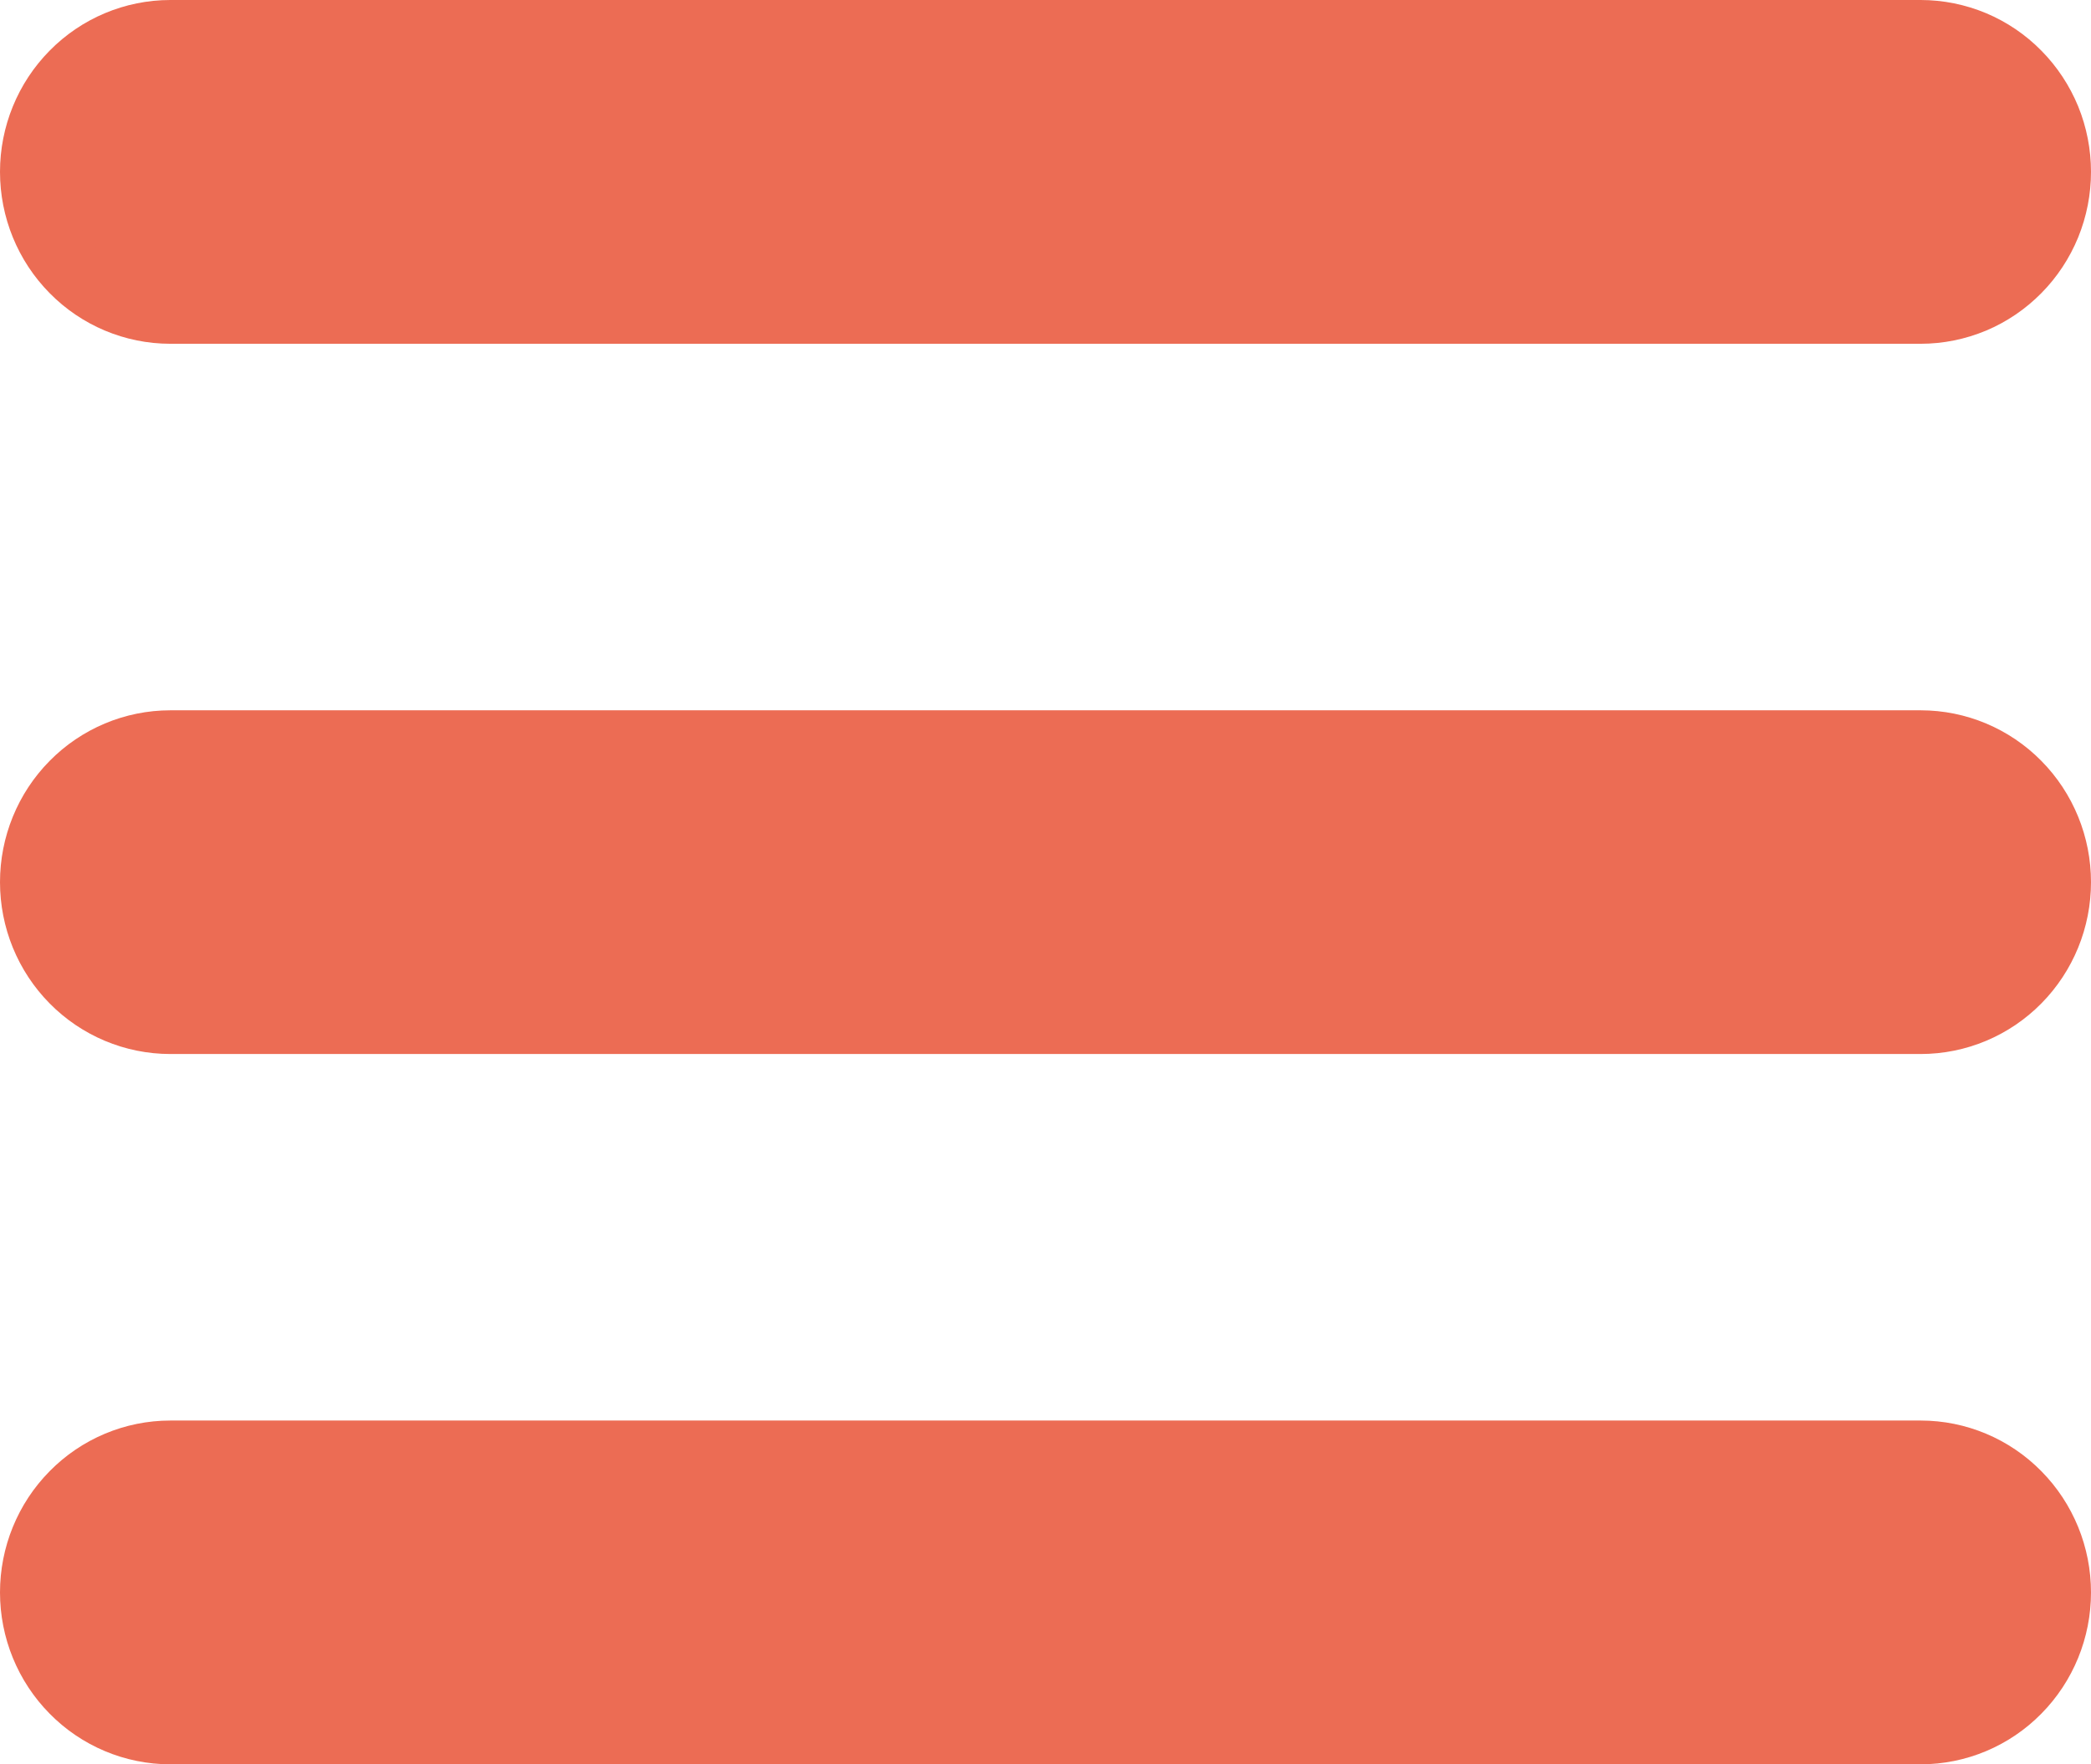 <svg width="32" height="27" viewBox="0 0 32 27" fill="none" xmlns="http://www.w3.org/2000/svg">
<path d="M1.115 1.127C0.72 1.527 0.5 2.068 0.5 2.63C0.5 3.193 0.72 3.734 1.115 4.134C1.509 4.535 2.046 4.761 2.607 4.761H29.393C29.671 4.761 29.945 4.705 30.202 4.598C30.458 4.49 30.69 4.332 30.885 4.134C31.081 3.936 31.235 3.701 31.341 3.443C31.446 3.185 31.5 2.909 31.5 2.63C31.5 2.352 31.446 2.075 31.341 1.817C31.235 1.56 31.081 1.325 30.885 1.127C30.69 0.928 30.458 0.771 30.202 0.663C29.945 0.556 29.671 0.5 29.393 0.5H2.607C2.046 0.5 1.509 0.726 1.115 1.127ZM1.115 11.996C0.72 12.396 0.5 12.937 0.5 13.5C0.5 14.063 0.72 14.604 1.115 15.004C1.509 15.404 2.046 15.63 2.607 15.63H29.393C29.954 15.63 30.491 15.404 30.885 15.004C31.28 14.604 31.5 14.063 31.5 13.5C31.5 12.937 31.28 12.396 30.885 11.996C30.491 11.596 29.954 11.37 29.393 11.37H2.607C2.046 11.37 1.509 11.596 1.115 11.996ZM2.607 22.239C2.046 22.239 1.509 22.465 1.115 22.866C0.72 23.266 0.5 23.807 0.5 24.37C0.5 24.932 0.72 25.473 1.115 25.873C1.509 26.274 2.046 26.5 2.607 26.5H29.393C29.954 26.5 30.491 26.274 30.885 25.873C31.28 25.473 31.5 24.932 31.5 24.37C31.5 23.807 31.28 23.266 30.885 22.866C30.491 22.465 29.954 22.239 29.393 22.239H2.607Z" fill="#EC6C54" stroke="#EC6C54"/>
</svg>
